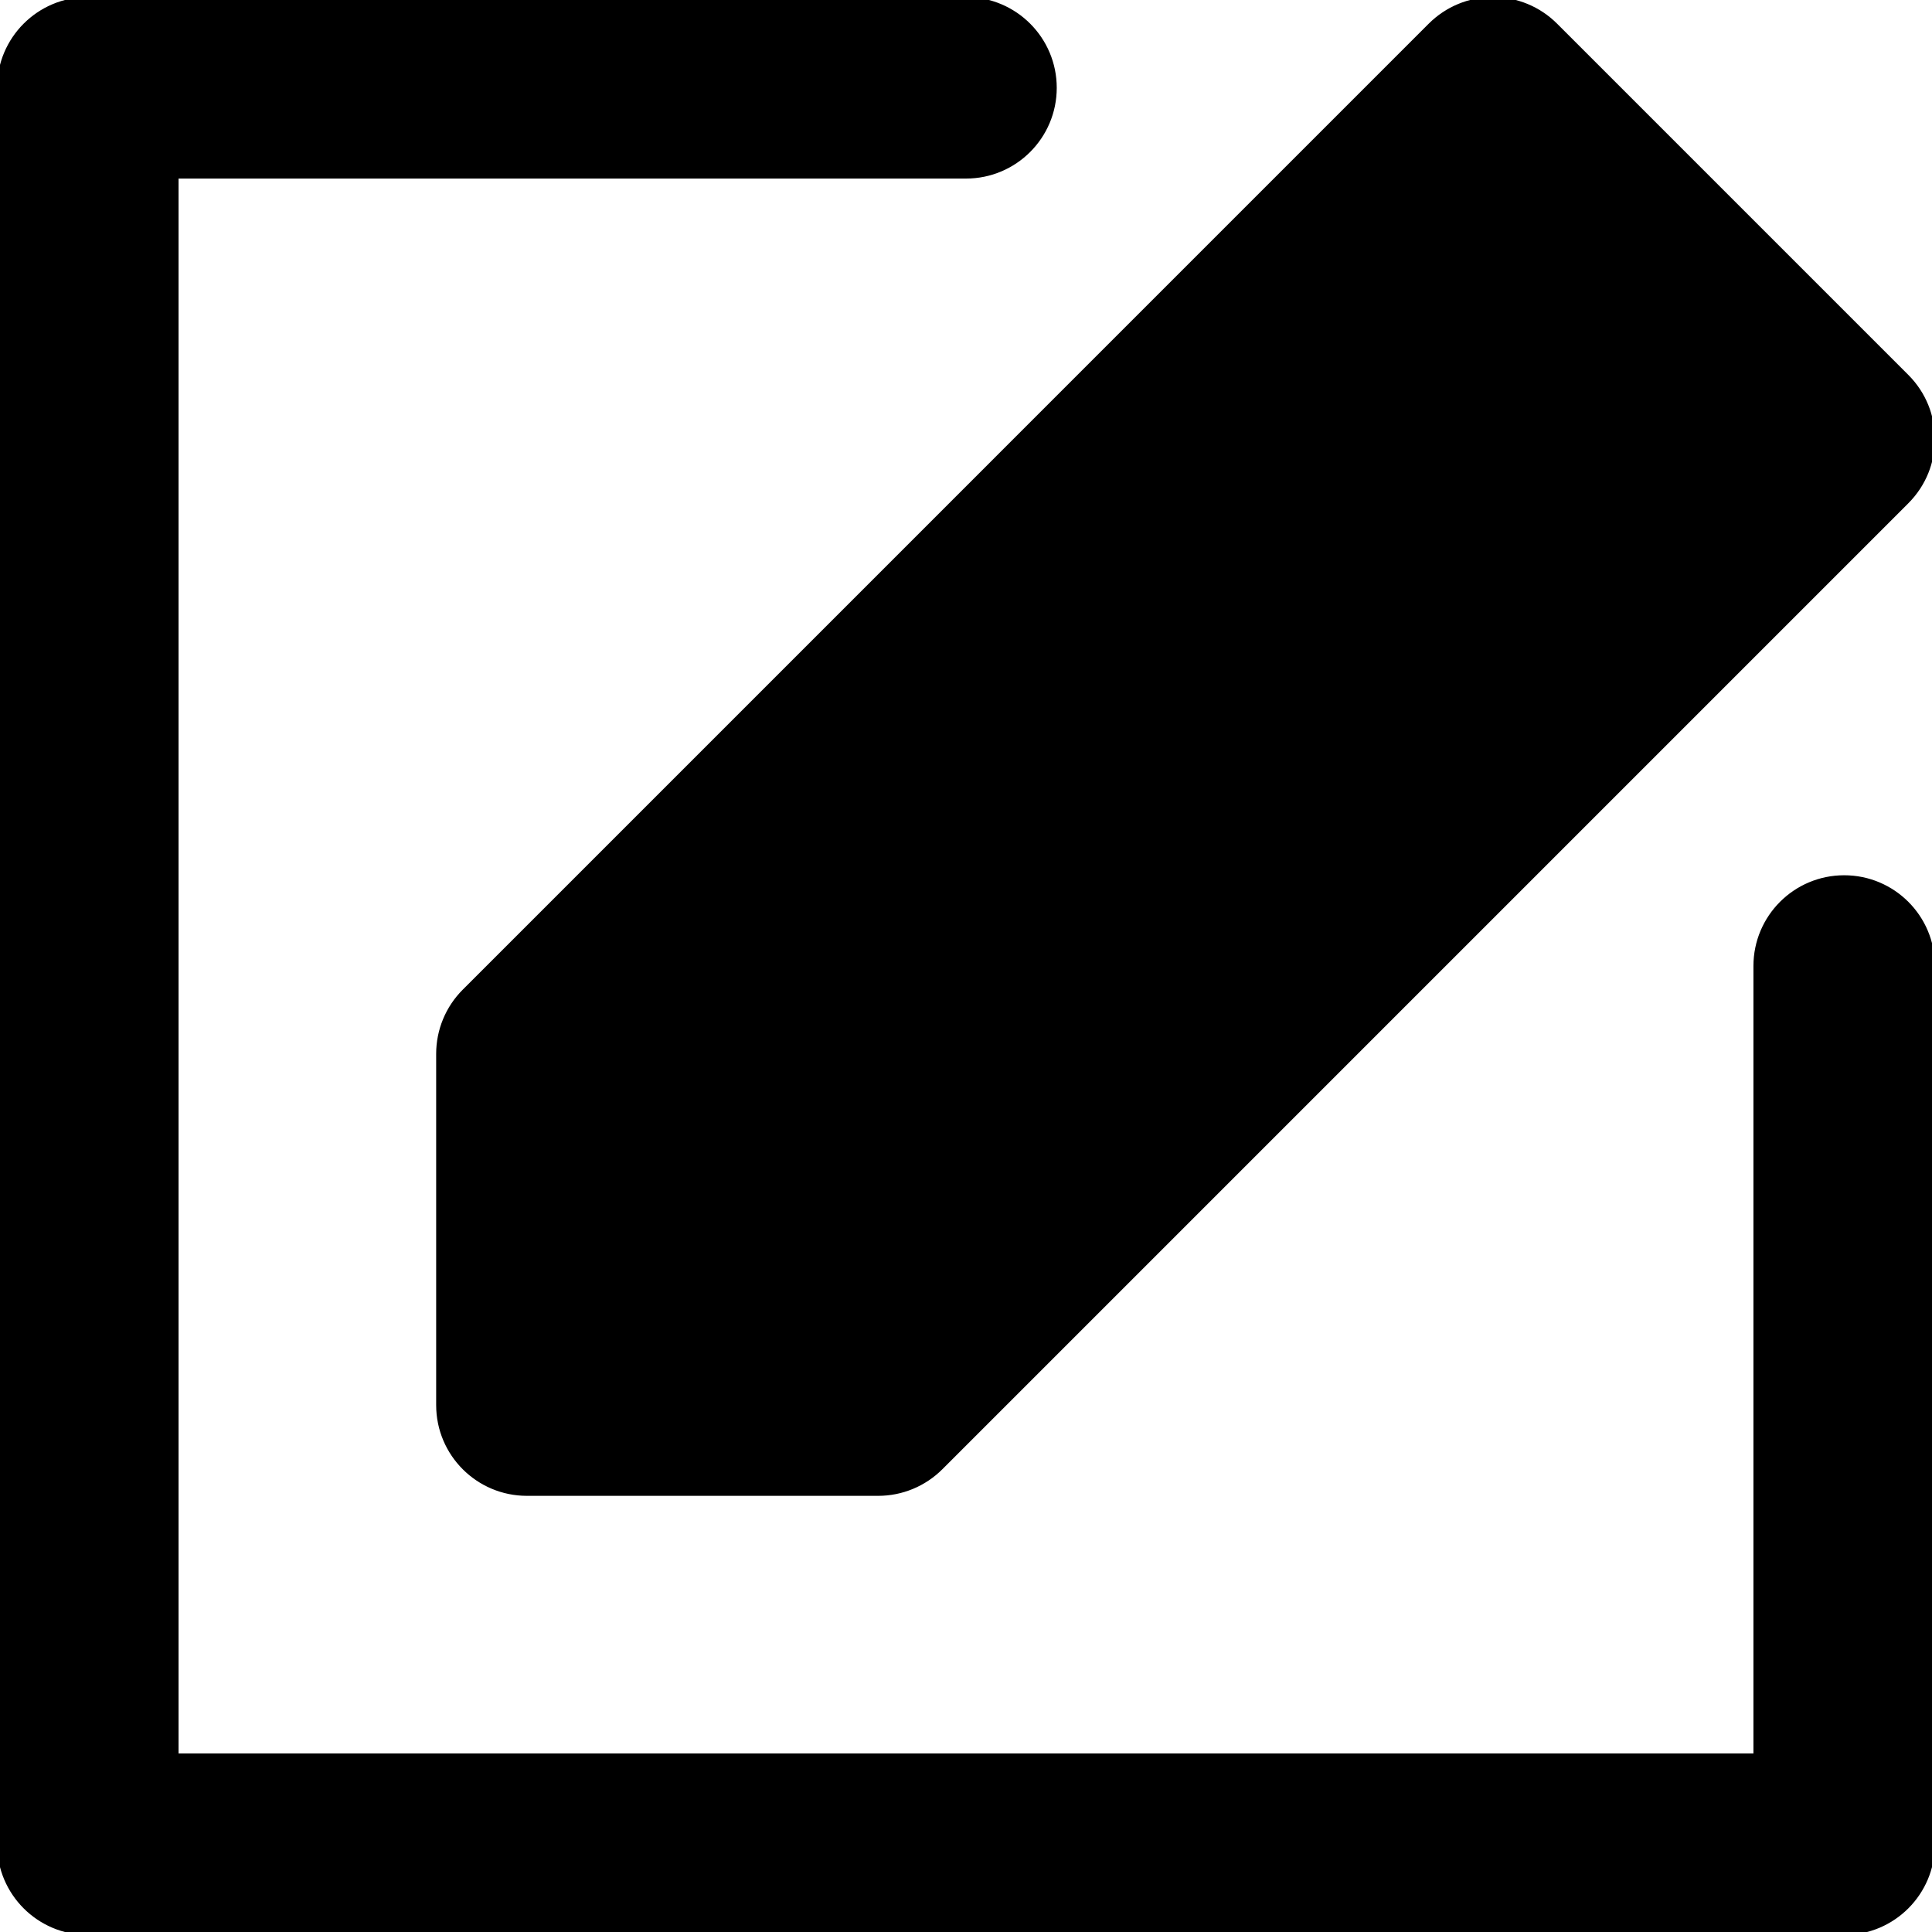 <svg viewBox="0 0 330 330" style="enable-background:new 0 0 330 330;" xml:space="preserve">
    <g id="XMLID_21_">
        <path id="XMLID_22_" d="M265.606,4.394C262.794,1.581,258.978,0,255,0c-3.979,0-7.794,1.581-10.606,4.394l-164.999,165
		C76.58,172.207,75,176.022,75,180v60c0,8.284,6.717,15,15,15h60c3.979,0,7.794-1.581,10.607-4.394l164.999-165
		c5.858-5.858,5.858-15.355,0-21.213L265.606,4.394z" fill="currentColor" stroke="currentColor" />
        <path id="XMLID_23_" d="M315,150.001c-8.284,0-15,6.716-15,15V300H30V30h135c8.284,0,15-6.716,15-15s-6.716-15-15-15H15
		C6.717,0,0,6.716,0,15v300c0,8.284,6.717,15,15,15h300c8.284,0,15-6.716,15-15V165.001C330,156.716,323.284,150.001,315,150.001z" fill="currentColor" stroke="currentColor" />
    </g>
    <g>
    </g>
    <g>
    </g>
    <g>
    </g>
    <g>
    </g>
    <g>
    </g>
    <g>
    </g>
    <g>
    </g>
    <g>
    </g>
    <g>
    </g>
    <g>
    </g>
    <g>
    </g>
    <g>
    </g>
    <g>
    </g>
    <g>
    </g>
    <g>
    </g>
</svg>
